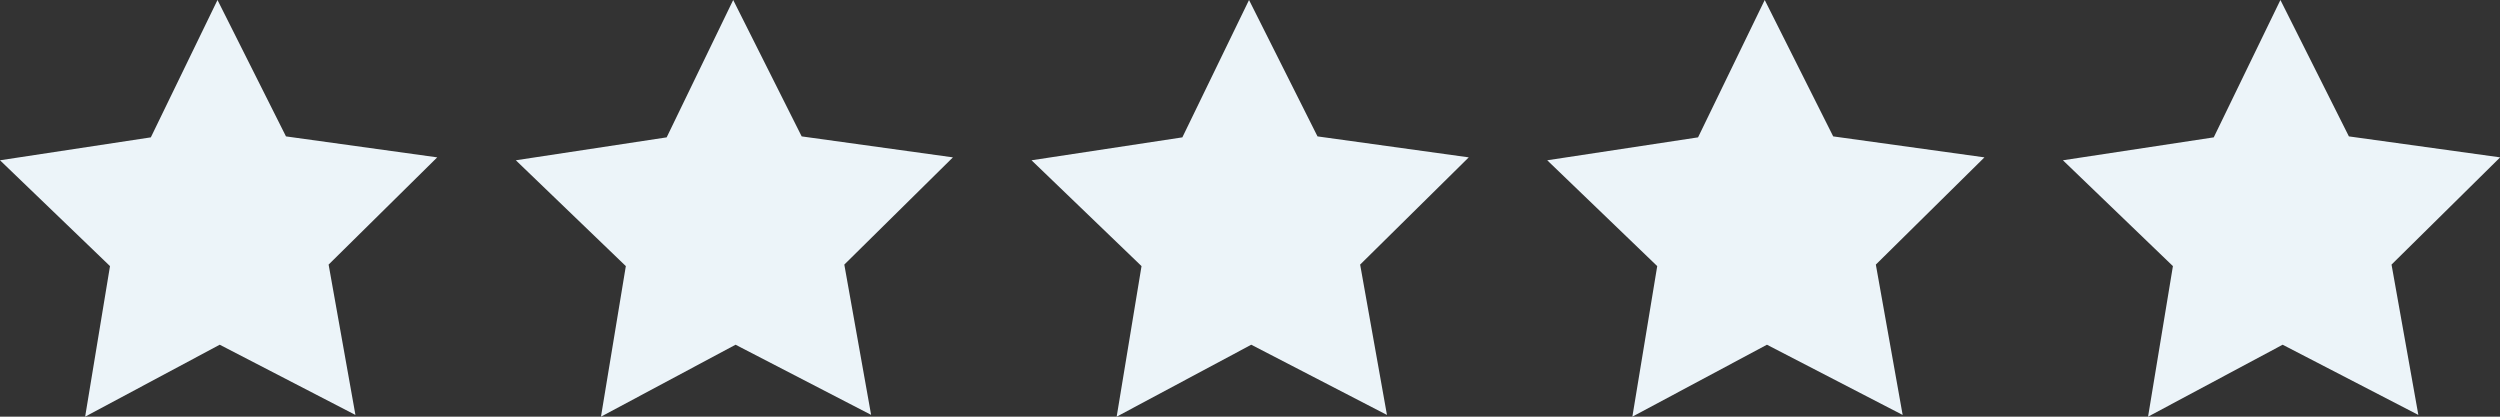 <?xml version="1.0" encoding="UTF-8"?>
<svg id="b" data-name="Layer 2" xmlns="http://www.w3.org/2000/svg" viewBox="0 0 180 30">
  <rect x="0" y="0" width="180" height="30" fill="#333333" stroke="none"/>
  <g id="c">
    <path id="d" d="m99.85,29.87l-9.76-5.05-9.69,5.18,1.79-10.84-7.92-7.62,10.86-1.65,4.8-9.89,4.93,9.82,10.89,1.51-7.82,7.72,1.93,10.82Z" fill="#ecf4f9"/>
    <path id="e" d="m62.72,29.87l-9.76-5.05-9.69,5.18,1.79-10.84-7.92-7.62,10.86-1.65L52.79,0l4.93,9.82,10.89,1.51-7.82,7.72,1.93,10.82Z" fill="#ecf4f9"/>
    <path id="f" d="m136.98,29.87l-9.76-5.05-9.69,5.18,1.79-10.84-7.92-7.62,10.86-1.65,4.8-9.89,4.93,9.82,10.89,1.51-7.82,7.72,1.93,10.82Z" fill="#ecf4f9"/>
    <path id="g" d="m174.11,29.87l-9.76-5.05-9.69,5.18,1.79-10.84-7.92-7.62,10.86-1.65,4.8-9.89,4.93,9.82,10.89,1.51-7.82,7.72,1.93,10.82Z" fill="#ecf4f9"/>
    <path id="h" d="m25.58,29.87l-9.76-5.05-9.69,5.18,1.79-10.84L0,11.54l10.86-1.65L15.66,0l4.93,9.82,10.89,1.51-7.82,7.72,1.93,10.82Z" fill="#ecf4f9"/>
  </g>
</svg>
